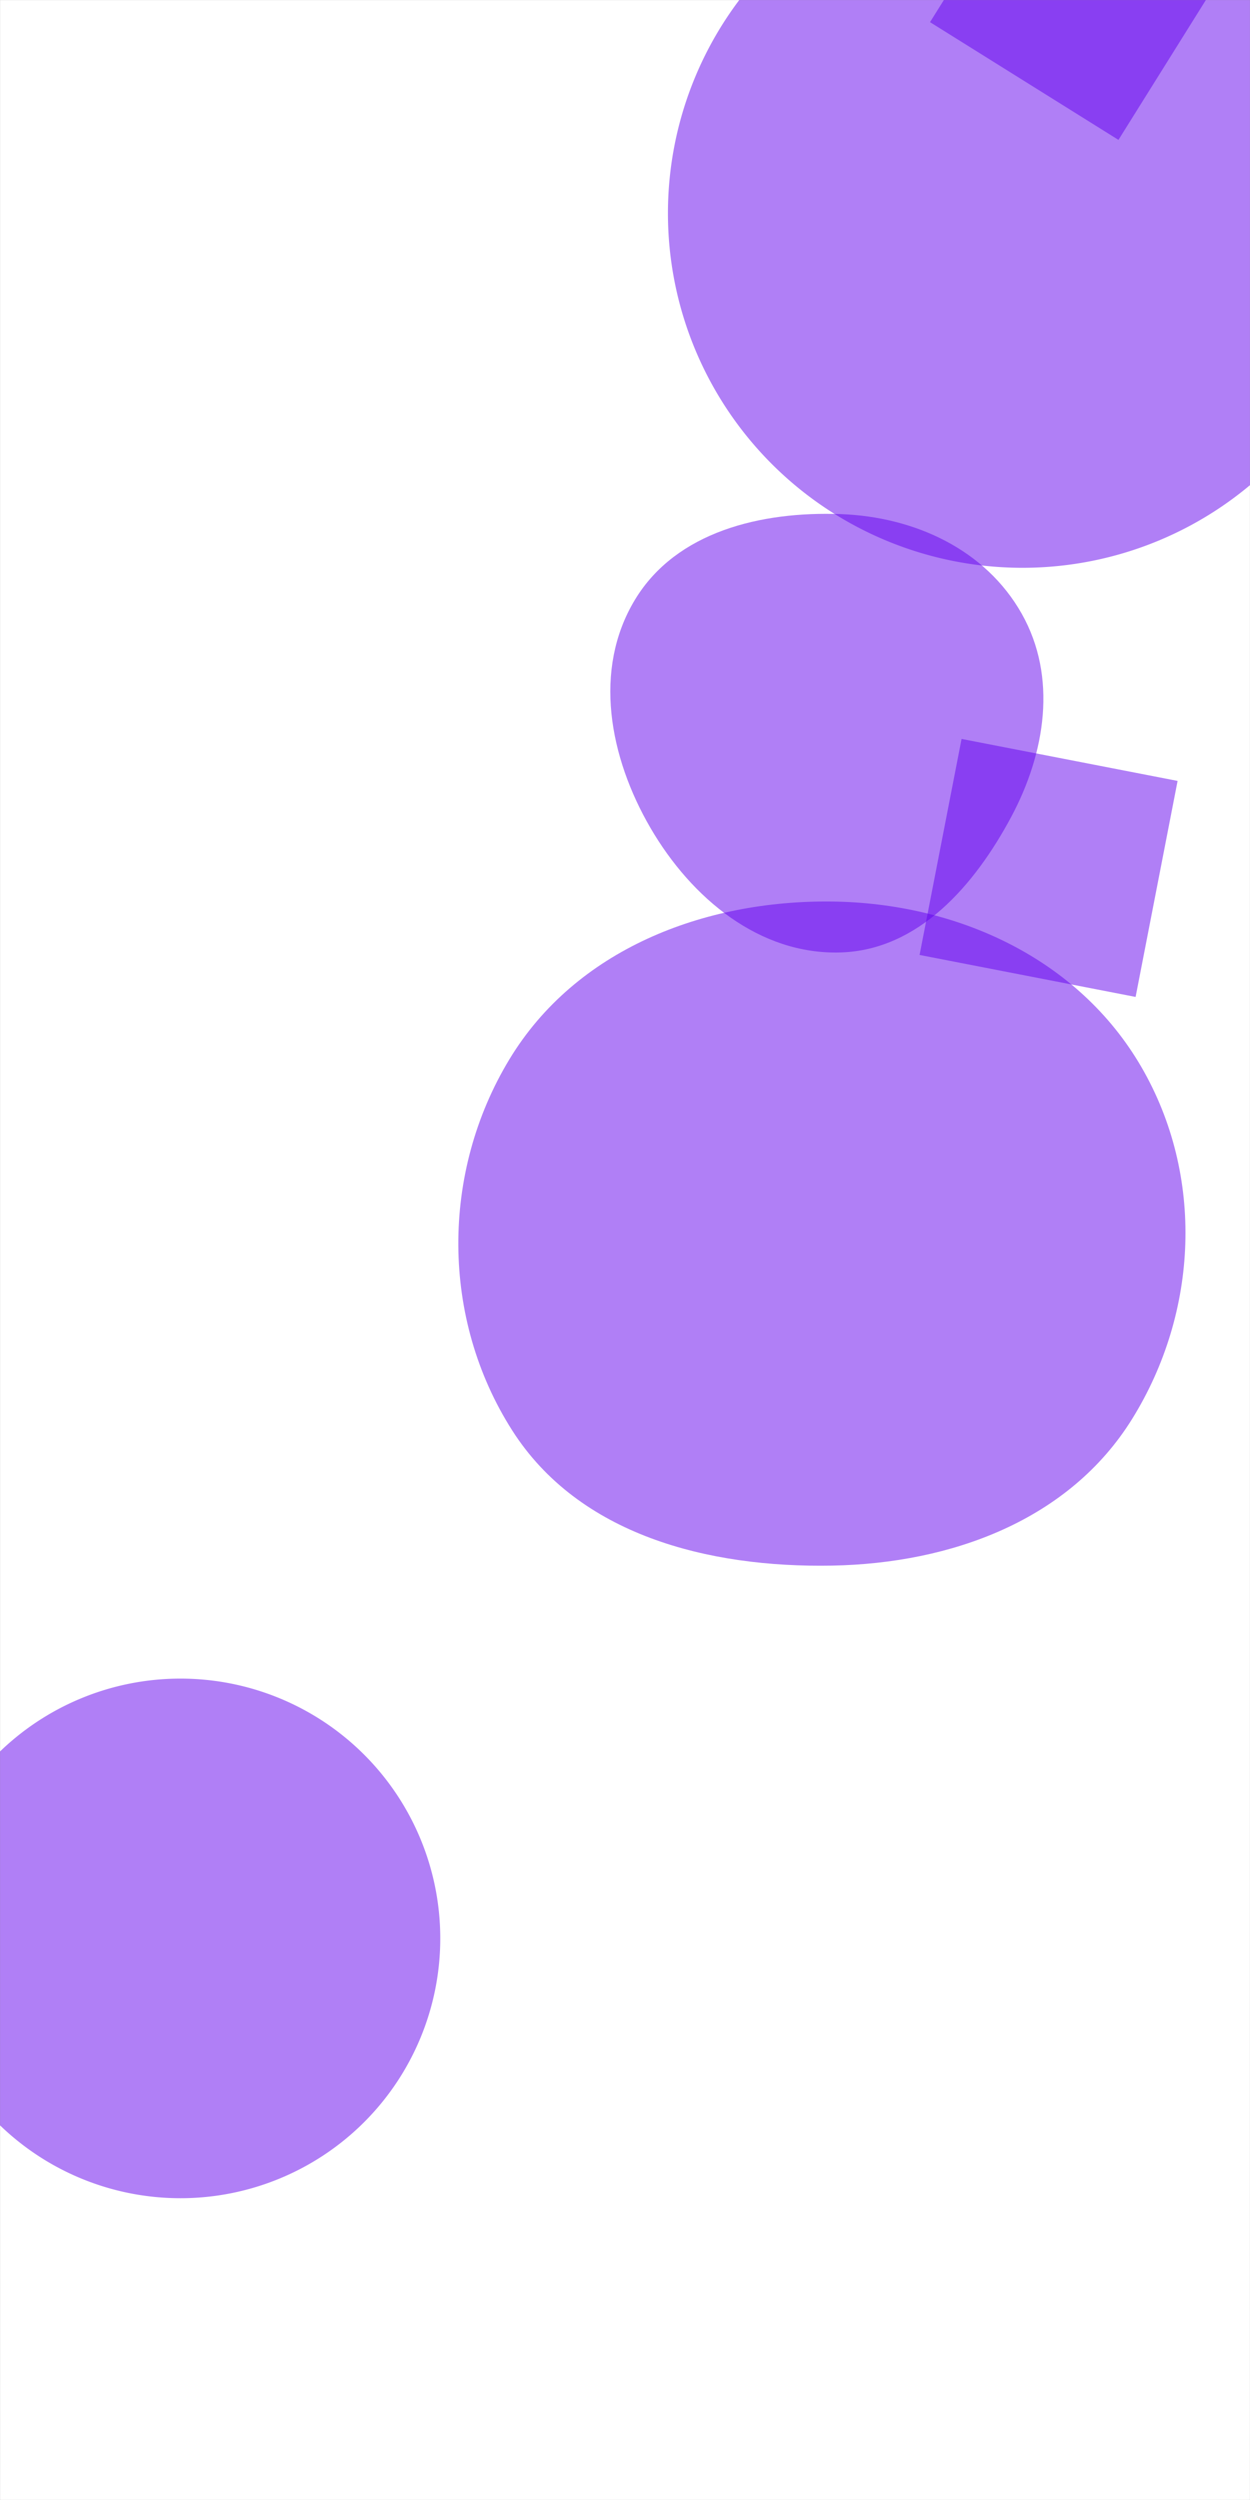<svg xmlns="http://www.w3.org/2000/svg" version="1.1" xmlns:xlink="http://www.w3.org/1999/xlink" xmlns:svgjs="http://svgjs.com/svgjs" width="2000" height="4000" preserveAspectRatio="none" viewBox="0 0 2000 4000"><rect x="0" y="0" width="2000" height="4000" fill="#808080" stroke="none"/><g mask="url(&quot;#SvgjsMask2004&quot;)" fill="none"><rect width="2000" height="4000" x="0" y="0" fill="rgba(255, 255, 255, 1)"></rect><path d="M1345.116,1523.921C1469.623,1520.023,1559.285,1416.76,1618.022,1306.909C1672.816,1204.431,1691.884,1083.317,1634.839,982.075C1576.836,879.132,1463.195,826.898,1345.116,822.564C1217.885,817.894,1081.997,850.454,1016.055,959.363C948.245,1071.357,974.988,1211.864,1040.917,1324.976C1106.309,1437.167,1215.322,1527.984,1345.116,1523.921" fill="rgba(98, 0, 238, 0.5)" class="triangle-float1"></path><path d="M1331.311,2504.974C1522.21,2501.451,1710.774,2432.511,1811.443,2270.274C1917.525,2099.313,1927.214,1881.349,1826.27,1707.305C1725.648,1533.815,1531.854,1444.89,1331.311,1442.446C1125.986,1439.944,921.287,1519.286,815.006,1694.981C705.237,1876.442,705.477,2109.743,819.471,2288.58C926.185,2455.995,1132.811,2508.637,1331.311,2504.974" fill="rgba(98, 0, 238, 0.5)" class="triangle-float3"></path><path d="M1538.514 1182.292L1471.329 1527.928 1816.965 1595.113 1884.15 1249.477z" fill="rgba(98, 0, 238, 0.5)" class="triangle-float1"></path><path d="M1068.71 341.26 a567.23 567.23 0 1 0 1134.46 0 a567.23 567.23 0 1 0 -1134.46 0z" fill="rgba(98, 0, 238, 0.5)" class="triangle-float1"></path><path d="M1676.431-266.036L1488.04 35.454 1789.529 223.845 1977.921-77.644z" fill="rgba(98, 0, 238, 0.5)" class="triangle-float3"></path><path d="M-126.97 3101.45 a415.7 415.7 0 1 0 831.4 0 a415.7 415.7 0 1 0 -831.4 0z" fill="rgba(98, 0, 238, 0.5)" class="triangle-float1"></path></g><defs><mask id="SvgjsMask2004"><rect width="2000" height="4000" fill="#ffffff"></rect></mask><style>
            @keyframes float1 {
                0%{transform: translate(0, 0)}
                50%{transform: translate(-10px, 0)}
                100%{transform: translate(0, 0)}
            }

            .triangle-float1 {
                animation: float1 5s infinite;
            }

            @keyframes float2 {
                0%{transform: translate(0, 0)}
                50%{transform: translate(-5px, -5px)}
                100%{transform: translate(0, 0)}
            }

            .triangle-float2 {
                animation: float2 4s infinite;
            }

            @keyframes float3 {
                0%{transform: translate(0, 0)}
                50%{transform: translate(0, -10px)}
                100%{transform: translate(0, 0)}
            }

            .triangle-float3 {
                animation: float3 6s infinite;
            }
        </style></defs></svg>
